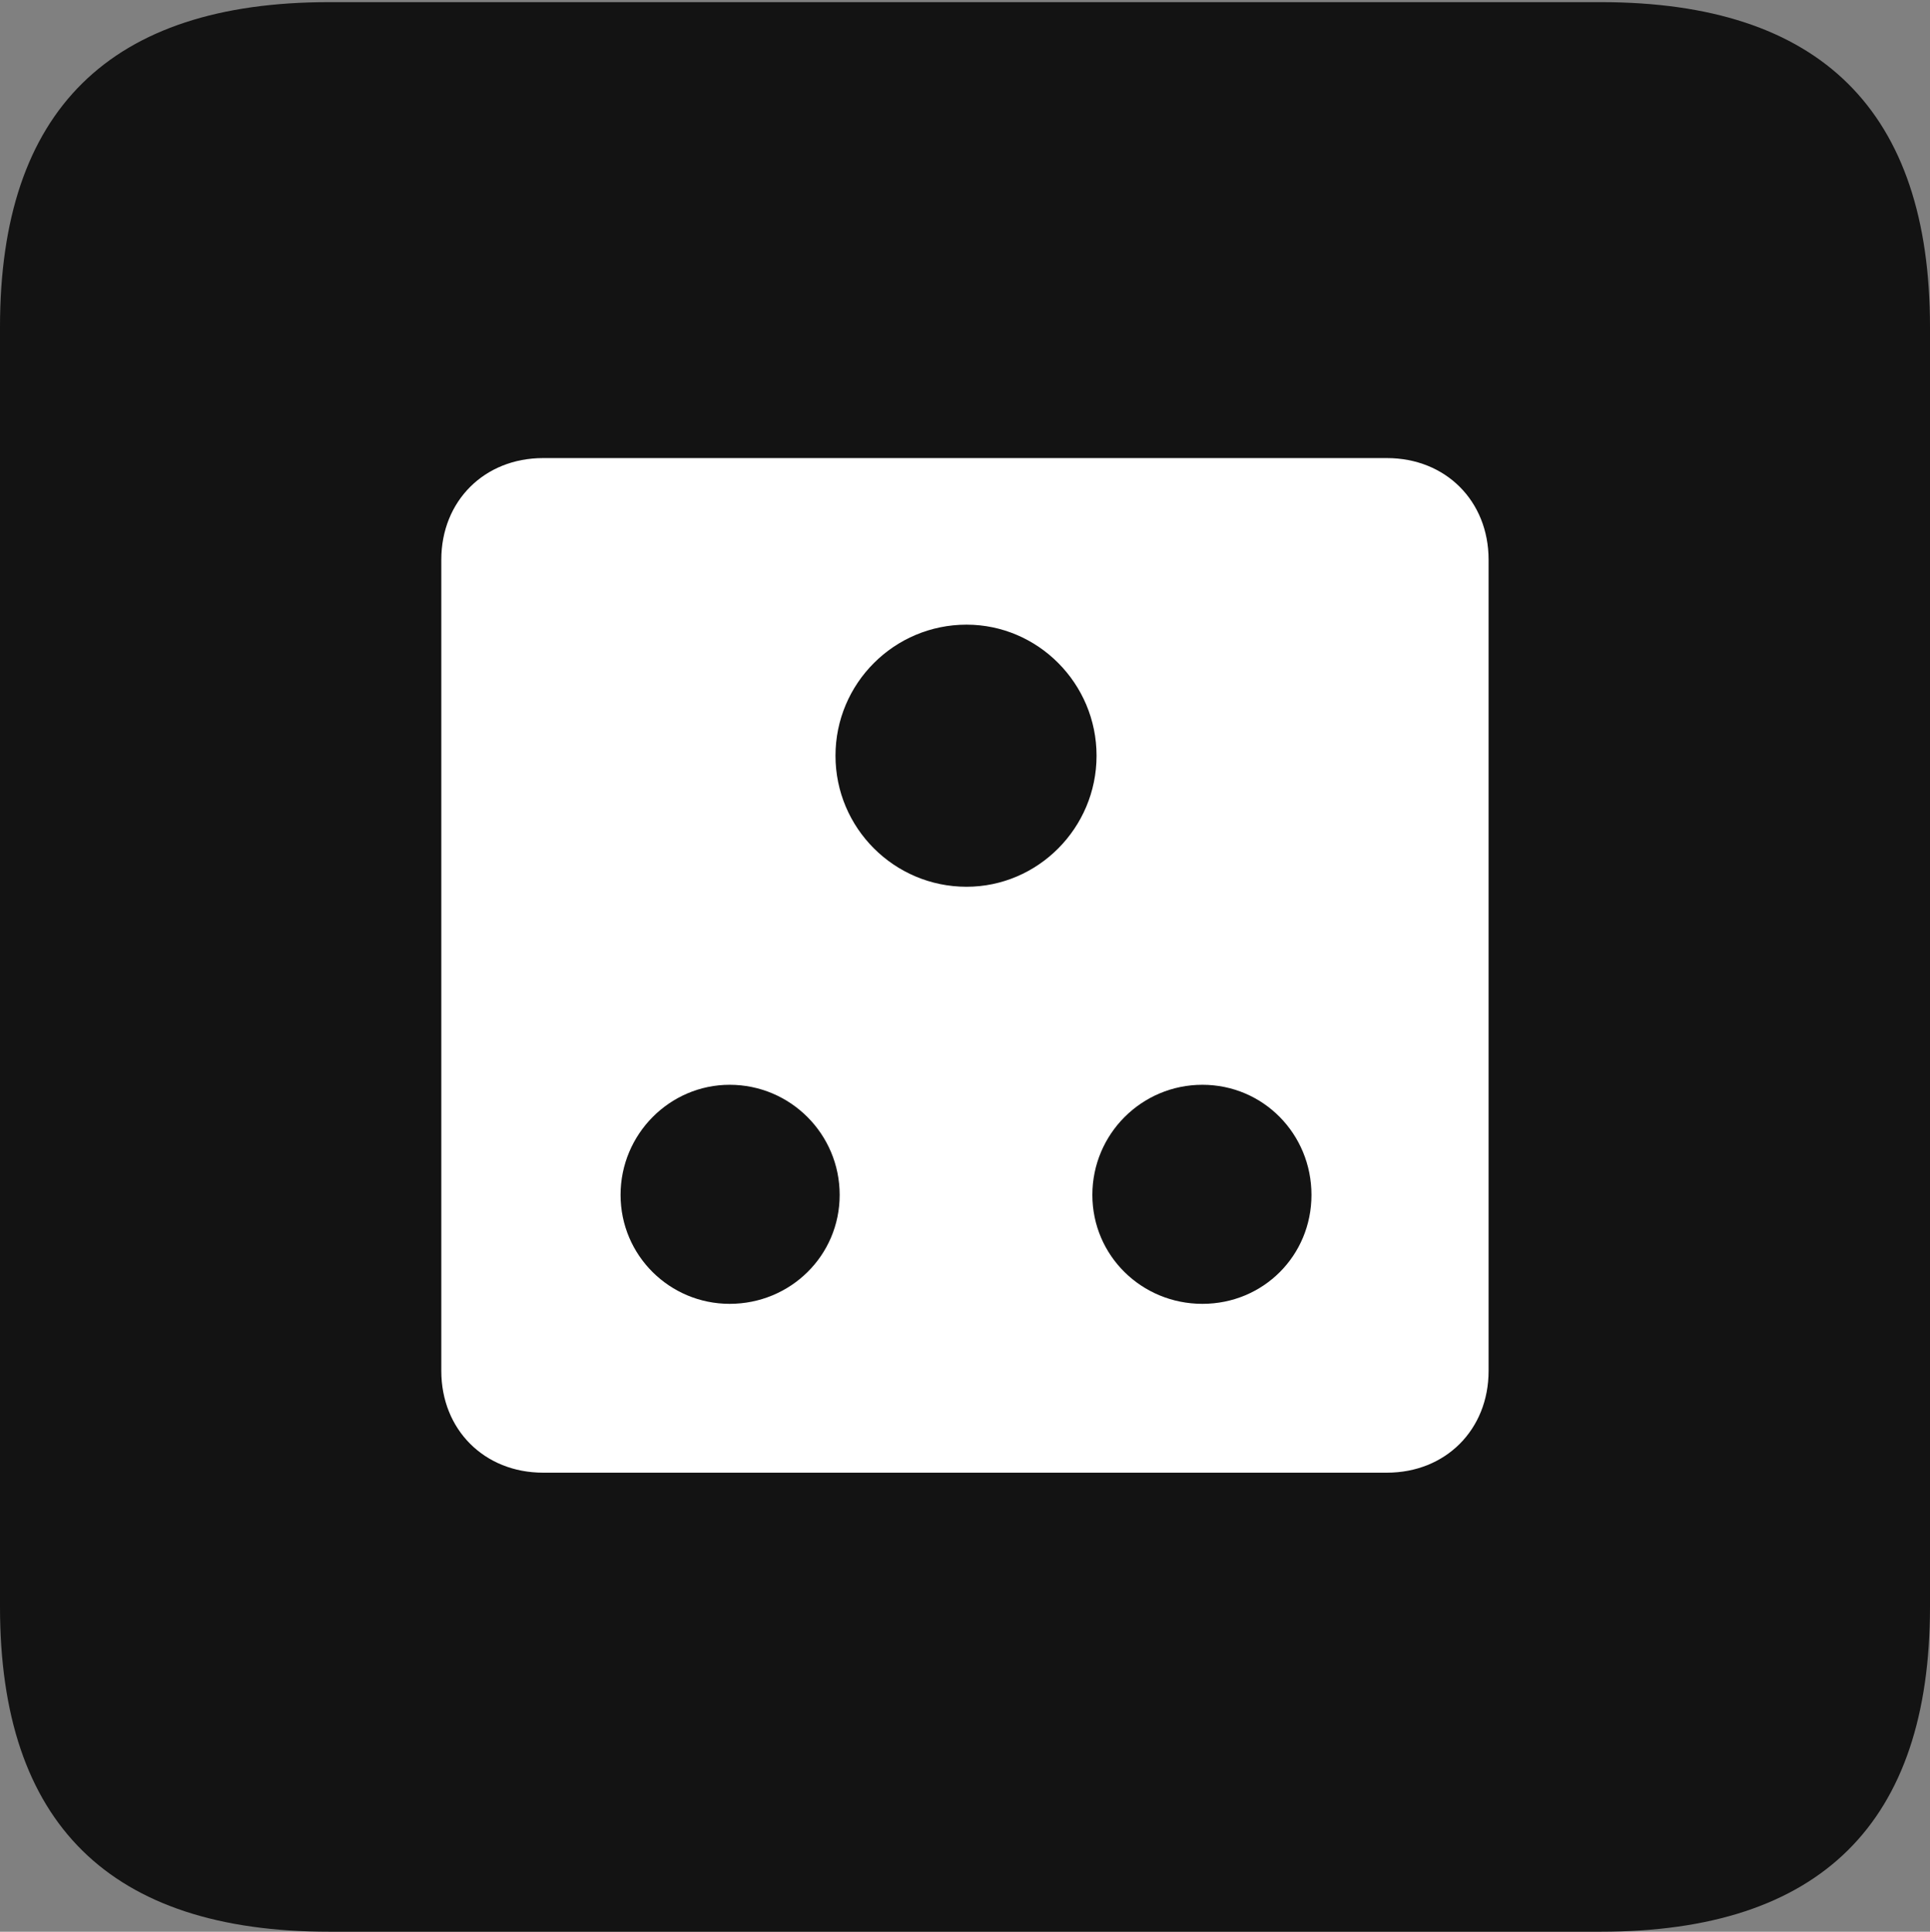 <?xml version="1.0" encoding="UTF-8"?>
<!--Generator: Apple Native CoreSVG 175.5-->
<!DOCTYPE svg
PUBLIC "-//W3C//DTD SVG 1.1//EN"
       "http://www.w3.org/Graphics/SVG/1.1/DTD/svg11.dtd">
<svg version="1.1" xmlns="http://www.w3.org/2000/svg" xmlns:xlink="http://www.w3.org/1999/xlink" width="17.979" height="17.998">
 <rect width="100%" height="100%" fill="#808080" stroke="none"/>
 <g>
  <rect height="17.998" opacity="0" width="17.979" x="0" y="0"/>
  <path d="M3.066 17.998L14.912 17.998C16.963 17.998 17.979 16.982 17.979 14.971L17.979 3.047C17.979 1.035 16.963 0.02 14.912 0.02L3.066 0.02C1.025 0.02 0 1.025 0 3.047L0 14.971C0 16.992 1.025 17.998 3.066 17.998Z" fill="#000000" fill-opacity="0.85"/>
  <path d="M5.059 13.721C4.512 13.721 4.111 13.32 4.111 12.773L4.111 5.215C4.111 4.668 4.512 4.268 5.059 4.268L12.92 4.268C13.467 4.268 13.867 4.668 13.867 5.215L13.867 12.773C13.867 13.32 13.467 13.721 12.92 13.721ZM9.004 8.262C9.668 8.262 10.215 7.715 10.215 7.041C10.215 6.367 9.668 5.82 9.004 5.82C8.33 5.82 7.783 6.367 7.783 7.041C7.783 7.715 8.33 8.262 9.004 8.262ZM6.797 12.148C7.363 12.148 7.822 11.699 7.822 11.133C7.822 10.566 7.363 10.107 6.797 10.107C6.24 10.107 5.781 10.566 5.781 11.133C5.781 11.699 6.24 12.148 6.797 12.148ZM11.201 12.148C11.768 12.148 12.217 11.699 12.217 11.133C12.217 10.566 11.768 10.107 11.201 10.107C10.635 10.107 10.176 10.566 10.176 11.133C10.176 11.699 10.635 12.148 11.201 12.148Z" fill="#ffffff"/>
 </g>
</svg>
